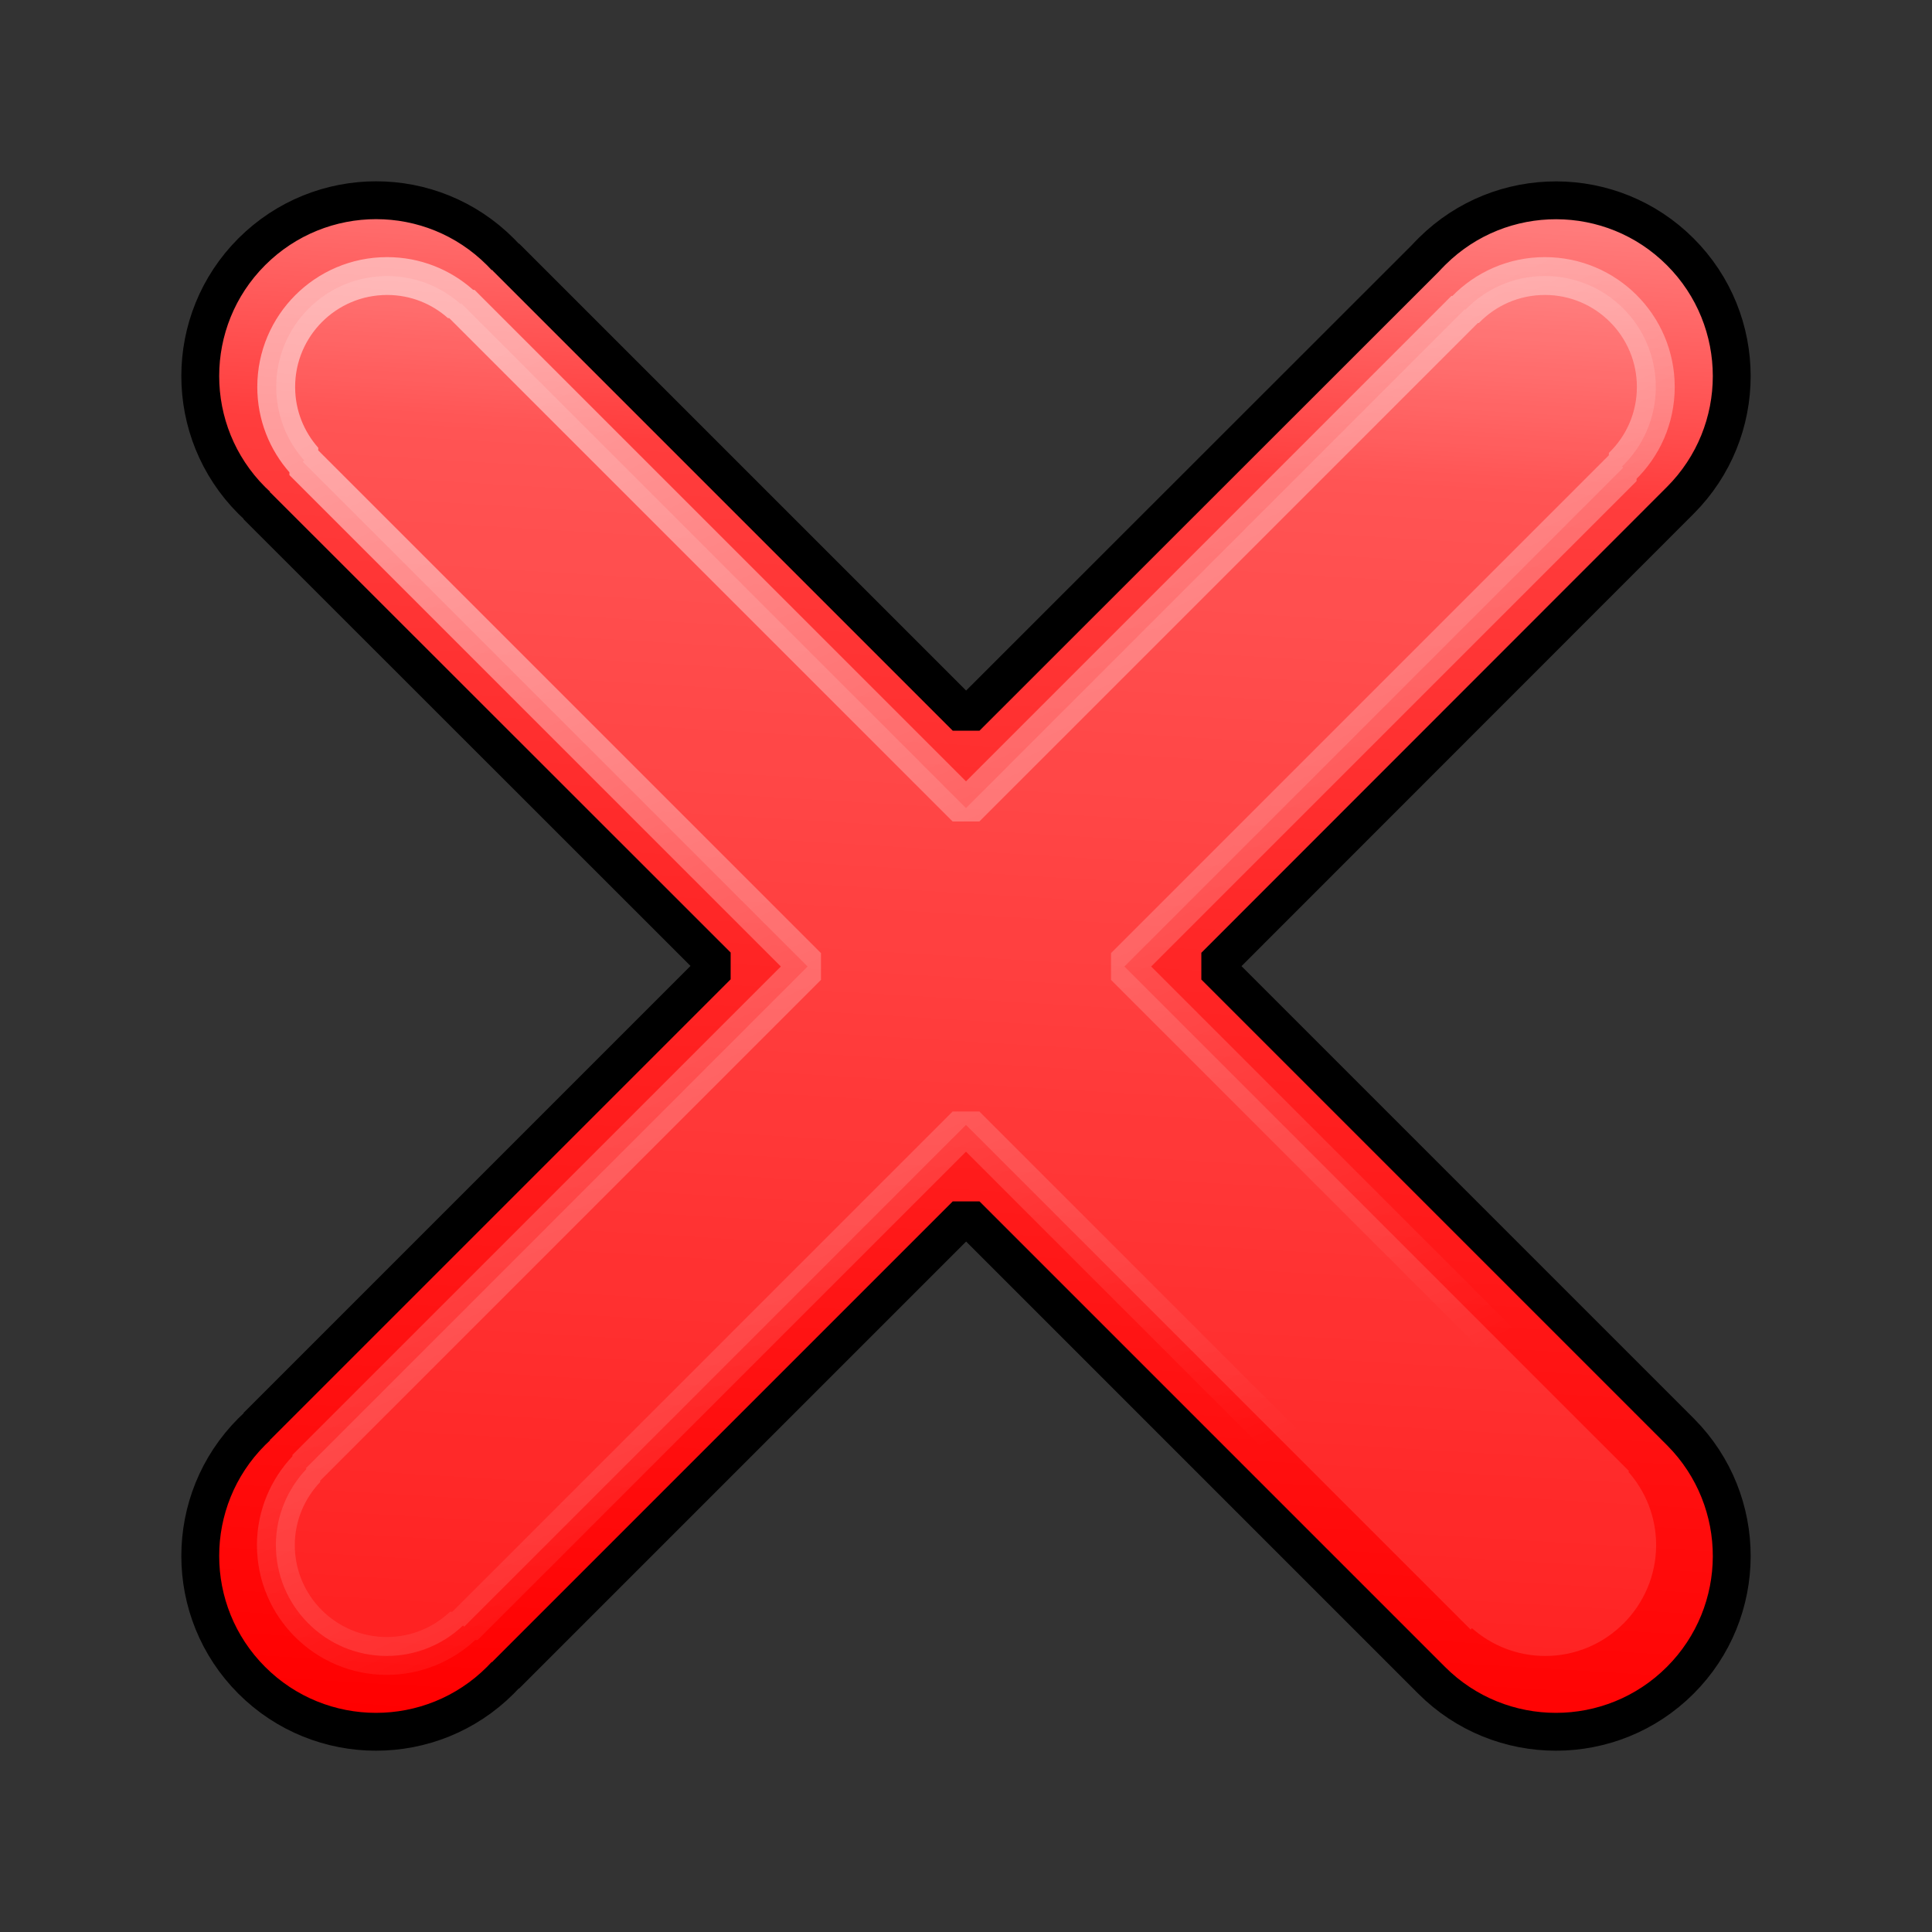 <?xml version="1.0" encoding="UTF-8" standalone="no"?>
<!-- Created with Inkscape (http://www.inkscape.org/) -->

<svg
   xmlns:dc="http://purl.org/dc/elements/1.1/"
   xmlns:cc="http://creativecommons.org/ns#"
   xmlns:rdf="http://www.w3.org/1999/02/22-rdf-syntax-ns#"
   xmlns:svg="http://www.w3.org/2000/svg"
   xmlns="http://www.w3.org/2000/svg"
   xmlns:xlink="http://www.w3.org/1999/xlink"
   xmlns:sodipodi="http://sodipodi.sourceforge.net/DTD/sodipodi-0.dtd"
   xmlns:inkscape="http://www.inkscape.org/namespaces/inkscape"
   width="256"
   height="256"
   id="svg2"
   version="1.1"
   inkscape:version="0.48.3.1 r9886"
   sodipodi:docname="delete.svg"
   inkscape:export-filename="/home/joel/fuse/agda-devel/srv/agda/git/agda-server/static/images/delete/delete_256.png"
   inkscape:export-xdpi="90"
   inkscape:export-ydpi="90">
  <rect width="100%" height="100%" fill="#333333" stroke="none"/>
  <defs
     id="defs4">
    <linearGradient
       id="linearGradient4312">
      <stop
         id="stop4314"
         offset="0"
         style="stop-color:#a3a3a3;stop-opacity:0.973;" />
      <stop
         style="stop-color:#9d9d9d;stop-opacity:0.496;"
         offset="0.803"
         id="stop4316" />
      <stop
         id="stop4318"
         offset="1"
         style="stop-color:#b7b7b7;stop-opacity:0.243;" />
    </linearGradient>
    <linearGradient
       id="linearGradient4003">
      <stop
         style="stop-color:#ffffff;stop-opacity:0.496;"
         offset="0"
         id="stop4005" />
      <stop
         style="stop-color:#ffffff;stop-opacity:0;"
         offset="1"
         id="stop4007" />
    </linearGradient>
    <linearGradient
       id="linearGradient3905">
      <stop
         style="stop-color:#a3a3a3;stop-opacity:0.973;"
         offset="0"
         id="stop3907" />
      <stop
         id="stop3915"
         offset="0.886"
         style="stop-color:#a3a3a3;stop-opacity:0.973;" />
      <stop
         style="stop-color:#b7b7b7;stop-opacity:0.53;"
         offset="1"
         id="stop3909" />
    </linearGradient>
    <linearGradient
       id="linearGradient3883">
      <stop
         style="stop-color:#ff0000;stop-opacity:1;"
         offset="0"
         id="stop3885" />
      <stop
         id="stop3897"
         offset="0.829"
         style="stop-color:#ff3d3d;stop-opacity:1;" />
      <stop
         id="stop3893"
         offset="1"
         style="stop-color:#ff7b7b;stop-opacity:1;" />
    </linearGradient>
    <inkscape:perspective
       sodipodi:type="inkscape:persp3d"
       inkscape:vp_x="0 : 128 : 1"
       inkscape:vp_y="0 : 1000 : 0"
       inkscape:vp_z="256 : 128 : 1"
       inkscape:persp3d-origin="128 : 85.333333 : 1"
       id="perspective2985" />
    <linearGradient
       inkscape:collect="always"
       xlink:href="#linearGradient3883-3"
       id="linearGradient3889-9"
       x1="112.461"
       y1="218.493"
       x2="124.686"
       y2="13.493"
       gradientUnits="userSpaceOnUse" />
    <linearGradient
       id="linearGradient3883-3">
      <stop
         style="stop-color:#ff0000;stop-opacity:1;"
         offset="0"
         id="stop3885-2" />
      <stop
         id="stop3897-3"
         offset="0.646"
         style="stop-color:#ff3d3d;stop-opacity:1;" />
      <stop
         id="stop3893-1"
         offset="1"
         style="stop-color:#ff7b7b;stop-opacity:1;" />
    </linearGradient>
    <linearGradient
       inkscape:collect="always"
       xlink:href="#linearGradient3883-4"
       id="linearGradient3889-3"
       x1="112.461"
       y1="218.493"
       x2="124.686"
       y2="13.493"
       gradientUnits="userSpaceOnUse" />
    <linearGradient
       id="linearGradient3883-4">
      <stop
         style="stop-color:#ff0000;stop-opacity:1;"
         offset="0"
         id="stop3885-7" />
      <stop
         id="stop3897-5"
         offset="0.646"
         style="stop-color:#ff3d3d;stop-opacity:1;" />
      <stop
         id="stop3893-2"
         offset="1"
         style="stop-color:#ff7b7b;stop-opacity:1;" />
    </linearGradient>
    <radialGradient
       inkscape:collect="always"
       xlink:href="#linearGradient3905"
       id="radialGradient4225"
       gradientUnits="userSpaceOnUse"
       gradientTransform="matrix(1,0,0,0.143,0,172.673)"
       cx="230.315"
       cy="201.452"
       fx="230.315"
       fy="201.452"
       r="113.137" />
    <linearGradient
       inkscape:collect="always"
       xlink:href="#linearGradient3883"
       id="linearGradient4227"
       gradientUnits="userSpaceOnUse"
       x1="112.461"
       y1="218.493"
       x2="124.686"
       y2="13.493" />
    <linearGradient
       inkscape:collect="always"
       xlink:href="#linearGradient4003"
       id="linearGradient4229"
       gradientUnits="userSpaceOnUse"
       gradientTransform="matrix(0,1,-1,0,1037.841,785.832)"
       x1="30.495"
       y1="944.807"
       x2="188.98"
       y2="870.934" />
    <linearGradient
       inkscape:collect="always"
       xlink:href="#linearGradient4003"
       id="linearGradient4300"
       gradientUnits="userSpaceOnUse"
       gradientTransform="matrix(0,1.003,-1.003,0,1040.942,785.764)"
       x1="30.495"
       y1="944.807"
       x2="188.98"
       y2="870.934" />
    <linearGradient
       inkscape:collect="always"
       xlink:href="#linearGradient3883"
       id="linearGradient4303"
       gradientUnits="userSpaceOnUse"
       x1="112.461"
       y1="218.493"
       x2="124.686"
       y2="13.493"
       gradientTransform="matrix(1.003,0,0,1.003,-0.003,796.326)" />
    <radialGradient
       inkscape:collect="always"
       xlink:href="#linearGradient4312"
       id="radialGradient4310"
       gradientUnits="userSpaceOnUse"
       gradientTransform="matrix(1,0,0,0.143,0,172.673)"
       cx="230.315"
       cy="201.452"
       fx="230.315"
       fy="201.452"
       r="113.137" />
    <clipPath
       clipPathUnits="userSpaceOnUse"
       id="clipPath4326">
      <path
         style="fill:#ffffff;fill-opacity:1;stroke:none"
         d="m -205,1028.791 c -3.792,1.517 -2.289,1.429 -4.286,1.429 -0.238,0 -0.546,-0.168 -0.714,0 -0.168,0.168 0.213,0.608 0,0.714 -0.426,0.213 -1.003,-0.213 -1.429,0 -0.213,0.106 0.168,0.546 0,0.714 -0.168,0.168 -0.476,0 -0.714,0 -1.19,0 -2.381,0 -3.571,0 -0.173,0 -2.12,0.023 -2.143,0 -0.168,-0.168 0.168,-0.546 0,-0.714 -0.168,-0.168 -0.546,0.168 -0.714,0 -0.168,-0.168 0.168,-0.546 0,-0.714 -0.168,-0.168 -0.546,0.168 -0.714,0 -0.146,-0.146 0.142,-1.86 0,-2.143 -0.151,-0.301 -0.564,-0.413 -0.714,-0.714 -0.128,-0.256 0.221,-2.033 0,-2.143 -0.426,-0.213 -1.003,0.213 -1.429,0 -0.213,-0.106 0.213,-0.608 0,-0.714 -0.639,-0.319 -1.504,0.32 -2.143,0 -0.301,-0.15 -0.413,-0.564 -0.714,-0.714 -0.213,-0.106 -0.501,0.106 -0.714,0 -0.301,-0.15 -0.413,-0.564 -0.714,-0.714 -0.213,-0.106 -0.501,0.106 -0.714,0 -0.301,-0.151 -0.413,-0.564 -0.714,-0.714 -0.213,-0.106 -0.476,0 -0.714,0 -0.238,0 -0.501,-0.106 -0.714,0 -0.301,0.151 -0.413,0.564 -0.714,0.714 -0.213,0.106 -0.501,-0.106 -0.714,0 -0.301,0.15 -0.395,0.608 -0.714,0.714 -0.452,0.151 -0.977,-0.15 -1.429,0 -0.319,0.106 -0.413,0.564 -0.714,0.714 -0.213,0.106 -0.476,0 -0.714,0 -0.238,0.238 -0.413,0.564 -0.714,0.714 -0.213,0.106 -0.546,-0.168 -0.714,0 -0.168,0.168 0.213,0.608 0,0.714 -0.426,0.213 -1.003,-0.213 -1.429,0 -0.213,0.106 0.213,0.608 0,0.714 -0.426,0.213 -0.977,-0.151 -1.429,0 -0.639,0.213 -0.826,1.127 -1.429,1.429 -0.213,0.106 -0.476,0 -0.714,0 -0.476,0.238 -0.986,0.419 -1.429,0.714 -0.56,0.374 -0.826,1.127 -1.429,1.429 -0.213,0.106 -0.501,-0.106 -0.714,0 -0.301,0.151 -0.413,0.564 -0.714,0.714 -0.213,0.106 -0.501,-0.106 -0.714,0 -0.301,0.151 -0.413,0.564 -0.714,0.714 -0.213,0.106 -0.546,-0.168 -0.714,0 -0.168,0.168 0.106,0.501 0,0.714 -0.79,1.579 -0.443,0.222 -1.429,0.714 -1.579,0.79 -0.222,0.443 -0.714,1.429 -0.429,0.857 -1.714,1.286 -2.143,2.143 -0.129,0.258 0,3.075 0,3.571 0,0.308 -0.024,4.976 0,5 0.337,0.337 1.092,-0.337 1.429,0 0.337,0.337 -0.151,0.977 0,1.429 0.743,2.229 0.476,-0.238 1.429,0.714 0.376,0.376 0.419,0.986 0.714,1.429 0.655,0.983 1.102,0.735 2.143,1.429 0.841,0.56 1.335,1.537 2.143,2.143 0.426,0.319 0.952,0.476 1.429,0.714 1.843,0.921 3.761,1.492 5.714,2.143 3.706,1.235 7.573,2.215 11.429,2.857 1.661,0.277 3.349,0.384 5,0.714 1.925,0.385 3.81,0.952 5.714,1.429 2.143,0.238 4.302,0.36 6.429,0.714 4.331,0.722 8.527,2.135 12.857,2.857 2.127,0.354 4.324,0.246 6.429,0.714 2.205,0.49 4.275,1.463 6.429,2.143 2.37,0.749 4.716,1.604 7.143,2.143 1.874,0.416 3.828,0.36 5.714,0.714 1.93,0.362 3.768,1.169 5.714,1.429 1.652,0.22 3.353,-0.253 5,0 1.488,0.229 2.8,1.181 4.286,1.429 1.409,0.235 2.885,-0.28 4.286,0 1.044,0.209 1.824,1.17 2.857,1.429 0.924,0.231 1.912,-0.118 2.857,0 4.968,0.621 0.928,1.107 7.143,2.143 1.409,0.235 2.872,-0.202 4.286,0 1.944,0.278 3.764,1.199 5.714,1.429 2.128,0.25 4.289,-0.119 6.429,0 13.456,0.748 -0.61,0.46 12.857,2.143 1.654,0.207 3.353,-0.253 5,0 1.488,0.229 2.8,1.181 4.286,1.429 1.409,0.235 2.863,-0.129 4.286,0 7.423,0.675 -0.526,0.746 7.857,2.143 1.409,0.235 2.863,-0.129 4.286,0 1.209,0.11 2.362,0.604 3.571,0.714 2.619,0.238 7.619,-0.317 10,0 1.718,0.229 3.282,1.2 5,1.429 1.888,0.252 3.81,0 5.714,0 1.905,0 3.81,0 5.714,0 4.762,0 9.524,0 14.286,0 5.476,0 10.952,0 16.429,0 1.667,0 3.356,0.274 5,0 1.265,-0.211 2.32,-1.15 3.571,-1.429 0.93,-0.206 1.905,0 2.857,0 0.238,0 0.546,0.168 0.714,0 0.168,-0.168 0,-0.476 0,-0.714 0,-0.476 0,-0.952 0,-1.429 0,-0.673 0.135,-3.165 0,-3.571 -0.106,-0.32 -0.564,-0.413 -0.714,-0.714 -0.106,-0.213 0.106,-0.501 0,-0.714 -0.151,-0.301 -0.564,-0.413 -0.714,-0.714 -0.213,-0.426 0.213,-1.003 0,-1.429 -1.486,-2.973 0.049,0.764 -1.429,-0.714 -0.168,-0.168 0,-0.476 0,-0.714 0,-1.429 0,-2.857 0,-4.286 0,-0.238 0,-0.476 0,-0.714 0,-0.238 -0.106,-0.501 0,-0.714 0.151,-0.301 0.608,-0.395 0.714,-0.714 0.151,-0.452 -0.151,-0.977 0,-1.429 0.106,-0.319 0.564,-0.413 0.714,-0.714 0.213,-0.426 -0.213,-1.003 0,-1.429 0.151,-0.301 0.564,-0.413 0.714,-0.714 0.106,-0.213 -0.106,-0.501 0,-0.714 0.151,-0.301 0.564,-0.413 0.714,-0.714 0.213,-0.426 -0.213,-1.003 0,-1.429 0.151,-0.301 0.564,-0.413 0.714,-0.714 0.286,-0.572 -0.286,-1.571 0,-2.143 0.151,-0.301 0.564,-0.413 0.714,-0.714 0.106,-0.213 -0.106,-0.501 0,-0.714 0.151,-0.301 0.564,-0.413 0.714,-0.714 0.106,-0.212 0,-3.985 0,-4.286 0,-0.322 0.109,-1.925 0,-2.143 -0.151,-0.301 -0.564,-0.413 -0.714,-0.714 -0.106,-0.213 0.106,-0.501 0,-0.714 -0.151,-0.301 -0.564,-0.413 -0.714,-0.714 -0.106,-0.213 0.106,-0.501 0,-0.714 -0.151,-0.301 -0.564,-0.413 -0.714,-0.714 -0.106,-0.213 0.106,-0.501 0,-0.714 -0.151,-0.301 -0.608,-0.395 -0.714,-0.714 -0.155,-0.464 0,-4.351 0,-5 0,-0.238 0,-0.476 0,-0.714 0,-0.238 0.106,-0.501 0,-0.714 -0.151,-0.301 -0.608,-0.395 -0.714,-0.714 -0.226,-0.678 0,-1.429 0,-2.143 0,-1.19 0,-2.381 0,-3.571 0,-0.238 0,-0.476 0,-0.714 0,-0.238 0.106,-0.501 0,-0.714 -0.151,-0.301 -0.564,-0.413 -0.714,-0.714 -0.142,-0.283 0.146,-1.997 0,-2.143 -0.168,-0.168 -0.546,0.168 -0.714,0 -0.168,-0.168 0.213,-0.608 0,-0.714 -0.426,-0.213 -1.003,0.213 -1.429,0 -0.213,-0.106 0.168,-0.546 0,-0.714 -0.376,-0.376 -0.986,-0.419 -1.429,-0.714 -0.28,-0.187 -0.395,-0.608 -0.714,-0.714 -0.452,-0.151 -1.003,0.213 -1.429,0 -0.602,-0.301 -0.826,-1.127 -1.429,-1.429 -0.426,-0.213 -0.962,0.093 -1.429,0 -3.922,-0.784 -0.63,-0.84 -3.571,-1.429 -0.7,-0.14 -1.429,0 -2.143,0 -1.667,0 -3.333,0 -5,0 -5.952,0 -11.905,0 -17.857,0 -6.19,0 -12.381,0 -18.571,0 -1.429,0 -2.857,0 -4.286,0 -1.429,0 -2.88,-0.256 -4.286,0 -1.262,0.229 -2.32,1.151 -3.571,1.429 -0.93,0.207 -1.905,0 -2.857,0 -0.952,0 -1.905,0 -2.857,0 -0.952,0 -1.933,-0.231 -2.857,0 -1.033,0.258 -1.824,1.17 -2.857,1.429 -0.924,0.231 -1.905,0 -2.857,0 -0.476,0 -0.952,0 -1.429,0 -3.333,0 -6.667,0 -10,0 -0.714,0 -1.429,0 -2.143,0 -0.714,0 -1.442,-0.14 -2.143,0 -0.522,0.104 -0.907,0.61 -1.429,0.714 -0.754,0.151 -3.967,0 -5,0 -3.81,0 -7.619,0 -11.429,0 -1.19,0 -2.404,0.233 -3.571,0 -0.522,-0.104 -0.907,-0.61 -1.429,-0.714 -0.733,-0.147 -3.994,0 -5,0 -3.095,0 -6.19,0 -9.286,0 -4.286,0 -8.571,0 -12.857,0 -0.848,0 -5.021,-0.139 -5.714,0 -0.522,0.104 -0.907,0.61 -1.429,0.714 -0.754,0.151 -3.967,0 -5,0 -0.476,0 -0.967,-0.116 -1.429,0 -0.516,0.129 -0.923,0.546 -1.429,0.714 -0.226,0.075 -0.501,-0.106 -0.714,0 -0.301,0.151 -0.413,0.564 -0.714,0.714 -0.213,0.106 -0.476,0 -0.714,0 -0.476,0 -0.967,-0.116 -1.429,0 -0.516,0.129 -0.912,0.585 -1.429,0.714 -0.462,0.116 -0.952,0 -1.429,0 -0.476,0.238 -0.923,0.546 -1.429,0.714 -0.226,0.075 -0.476,0 -0.714,0 -0.714,0 -1.442,-0.14 -2.143,0 -0.522,0.104 -0.923,0.546 -1.429,0.714 -0.452,0.151 -0.967,-0.116 -1.429,0 -0.73,0.183 -1.412,0.532 -2.143,0.714 -0.231,0.058 -0.488,-0.075 -0.714,0 -0.505,0.168 -0.923,0.546 -1.429,0.714 -0.466,0.155 -3.432,0 -4.286,0 -4.713,0 -3.971,0 -9.286,0 z"
         id="path4328"
         inkscape:connector-curvature="0" />
    </clipPath>
    <linearGradient
       inkscape:collect="always"
       xlink:href="#linearGradient3883"
       id="linearGradient4330"
       gradientUnits="userSpaceOnUse"
       gradientTransform="matrix(1.003,0,0,1.003,-0.003,796.326)"
       x1="112.461"
       y1="218.493"
       x2="124.686"
       y2="13.493" />
    <linearGradient
       inkscape:collect="always"
       xlink:href="#linearGradient4003"
       id="linearGradient4332"
       gradientUnits="userSpaceOnUse"
       gradientTransform="matrix(0,1.003,-1.003,0,1040.942,785.764)"
       x1="30.495"
       y1="944.807"
       x2="188.98"
       y2="870.934" />
  </defs>
  <sodipodi:namedview
     id="base"
     pagecolor="#ffffff"
     bordercolor="#666666"
     borderopacity="1.0"
     inkscape:pageopacity="0.0"
     inkscape:pageshadow="2"
     inkscape:zoom="1.4"
     inkscape:cx="133.575"
     inkscape:cy="56.177221"
     inkscape:document-units="px"
     inkscape:current-layer="layer1"
     showgrid="false"
     inkscape:window-width="1603"
     inkscape:window-height="981"
     inkscape:window-x="0"
     inkscape:window-y="24"
     inkscape:window-maximized="0" />
  <g
     inkscape:label="Layer 1"
     inkscape:groupmode="layer"
     id="layer1"
     transform="translate(0,-796.362)">
    <g
       id="g4306"
       transform="translate(2.269,12.055)">
      <path
         id="path3787"
         d="m 47.576,810.838 c -5.962,0 -11.938,2.284 -16.487,6.833 -9.097,9.097 -9.097,23.845 0,32.942 0.233,0.233 0.481,0.469 0.721,0.69 l -0.031,0.031 60.994,60.963 -60.994,60.994 0.031,0.031 c -0.24,0.221 -0.488,0.457 -0.721,0.69 -9.097,9.097 -9.097,23.845 0,32.942 9.097,9.097 23.845,9.097 32.942,0 0.237,-0.237 0.465,-0.477 0.69,-0.721 l 0.031,0.031 60.994,-60.994 61.684,61.684 c 9.097,9.097 23.845,9.097 32.942,0 9.066,-9.066 9.097,-23.743 0.094,-32.848 l -61.778,-61.778 61.684,-61.715 c 9.097,-9.097 9.097,-23.845 0,-32.942 -9.065,-9.065 -23.743,-9.095 -32.848,-0.094 l -0.094,0.094 c -0.284,0.284 -0.58,0.583 -0.846,0.878 l -60.838,60.806 -60.994,-60.994 -0.031,0.031 c -0.221,-0.24 -0.457,-0.488 -0.69,-0.721 -4.549,-4.549 -10.494,-6.833 -16.455,-6.833 z"
         style="color:#000000;fill:url(#linearGradient4330);fill-opacity:1;fill-rule:nonzero;stroke:#000000;stroke-width:5.015;stroke-linecap:round;stroke-linejoin:bevel;stroke-miterlimit:10;stroke-opacity:1;stroke-dasharray:none;stroke-dashoffset:0;marker:none;visibility:visible;display:inline;overflow:visible;enable-background:accumulate"
         inkscape:connector-curvature="0" />
      <path
         inkscape:connector-curvature="0"
         id="path4023-5"
         d="m 212.855,999.431 c 2.659,-2.659 4.322,-6.338 4.322,-10.395 1e-5,-3.719 -1.401,-7.119 -3.679,-9.707 l 0.089,-0.089 -66.866,-66.866 66.091,-66.091 -0.155,-0.155 c 2.764,-2.671 4.477,-6.402 4.477,-10.55 0,-8.114 -6.581,-14.694 -14.694,-14.694 -4.147,0 -7.878,1.714 -10.55,4.477 l -0.067,-0.067 -66.091,66.091 -66.888,-66.888 -0.089,0.089 c -2.594,-2.303 -5.988,-3.701 -9.73,-3.701 -8.114,1e-5 -14.694,6.581 -14.694,14.694 0,3.741 1.399,7.136 3.701,9.73 l -0.177,0.177 66.888,66.888 -66.489,66.49 0.089,0.089 c -2.491,2.632 -4.056,6.174 -4.056,10.084 1.01e-4,8.114 6.581,14.694 14.694,14.694 3.91,0 7.474,-1.543 10.106,-4.034 l 0.155,0.155 66.489,-66.49 66.866,66.866 0.177,-0.177 c 2.588,2.278 5.989,3.679 9.707,3.679 4.057,0 7.714,-1.641 10.372,-4.3 z"
         style="color:#000000;fill:#ffffff;fill-opacity:0.12;stroke:url(#linearGradient4332);stroke-width:5.015;stroke-linecap:round;stroke-linejoin:bevel;stroke-miterlimit:10;stroke-opacity:1;stroke-dasharray:none;stroke-dashoffset:0;marker:none;visibility:visible;display:inline;overflow:visible;enable-background:accumulate" />
    </g>
  </g>
</svg>
